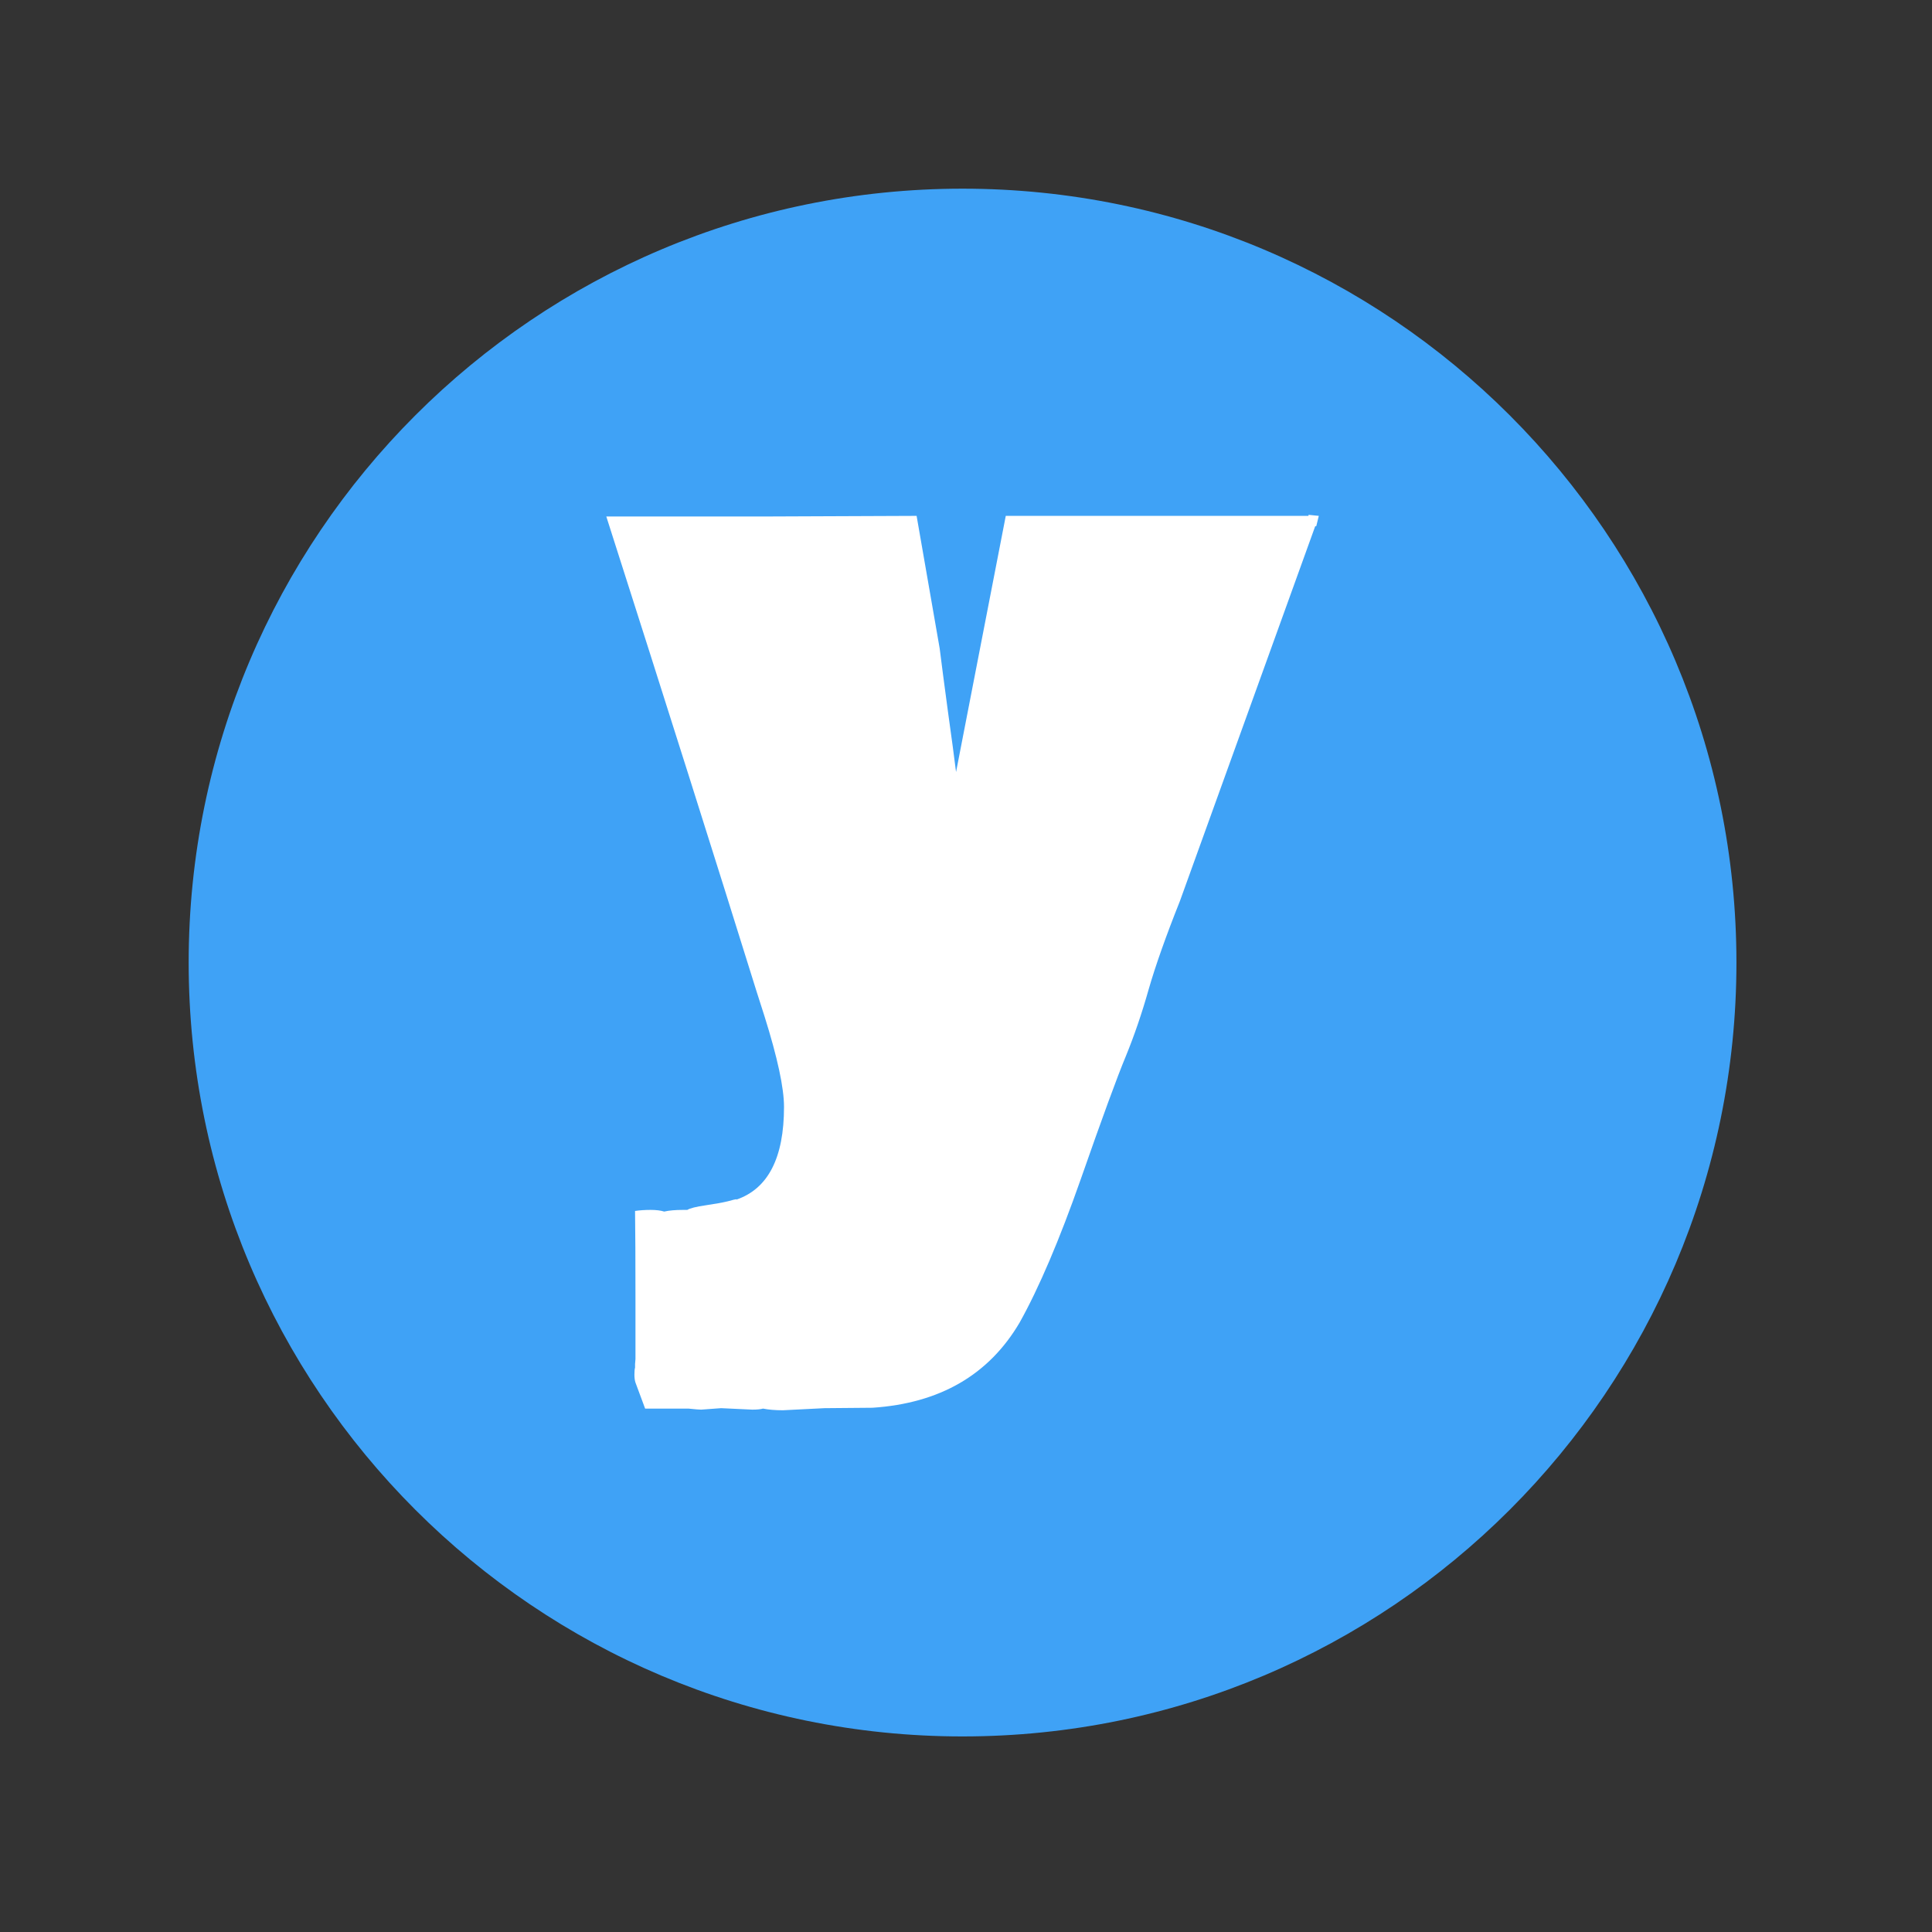 <?xml version="1.0" encoding="UTF-8" standalone="no"?>
<svg xmlns="http://www.w3.org/2000/svg" version="1.1" xmlns:xlink="http://www.w3.org/1999/xlink" xmlns:svgjs="http://svgjs.dev/svgjs" width="128" height="128" viewBox="0 0 128 128"><rect x="0" y="0" width="128" height="128" fill="#333333" stroke="none"/><g transform="matrix(0.805,0,0,0.805,12.252,12.252)"><svg viewBox="0 0 143 143" data-background-color="#ffffff" preserveAspectRatio="xMidYMid meet" height="128" width="128" xmlns="http://www.w3.org/2000/svg" xmlns:xlink="http://www.w3.org/1999/xlink"><g id="tight-bounds" transform="matrix(1,0,0,1,0.344,0.344)"><svg viewBox="0 0 142.311 142.311" height="142.311" width="142.311"><g><svg></svg></g><g><svg viewBox="0 0 142.311 142.311" height="142.311" width="142.311"><g><path d="M0 71.155c0-39.298 31.857-71.155 71.155-71.155 39.298 0 71.155 31.857 71.156 71.155 0 39.298-31.857 71.155-71.156 71.156-39.298 0-71.155-31.857-71.155-71.156zM71.155 134.886c35.197 0 63.731-28.533 63.731-63.731 0-35.197-28.533-63.731-63.731-63.73-35.197 0-63.731 28.533-63.73 63.73 0 35.197 28.533 63.731 63.73 63.731z" data-fill-palette-color="tertiary" fill="#3FA2F6" stroke="transparent"></path><ellipse rx="68.309" ry="68.309" cx="71.155" cy="71.155" fill="#3FA2F6" stroke="transparent" stroke-width="0" fill-opacity="1" data-fill-palette-color="tertiary"></ellipse></g><g transform="matrix(1,0,0,1,38.397,29.989)"><svg viewBox="0 0 65.517 82.332" height="82.332" width="65.517"><g><svg viewBox="0 0 65.517 82.332" height="82.332" width="65.517"><g><svg viewBox="0 0 65.517 82.332" height="82.332" width="65.517"><g id="textblocktransform"><svg viewBox="0 0 65.517 82.332" height="82.332" width="65.517" id="textblock"><g><svg viewBox="0 0 65.517 82.332" height="82.332" width="65.517"><g transform="matrix(1,0,0,1,0,0)"><svg width="65.517" viewBox="-0.39 -29.25 33.96 42.68" height="82.332" data-palette-color="#ffffff"><path d="M5.81 3.37L5.81 3.39Q8.08 2.61 8.08-1.03L8.08-1.03Q8.08-2.39 7.15-5.35L7.15-5.35 6.76-6.57Q3.91-15.72-0.39-29.17L-0.39-29.17 7.06-29.17 14.4-29.2 15.5-22.88Q15.63-21.83 15.89-19.9 16.16-17.97 16.28-16.99L16.28-16.99 18.65-29.2 33.08-29.2 33.08-29.25 33.57-29.2 33.45-28.71 33.4-28.71 26.95-10.84Q25.95-8.33 25.46-6.63 24.98-4.93 24.37-3.44 23.75-1.95 22.23 2.4 20.7 6.76 19.31 9.25L19.31 9.25Q17.11 12.99 12.3 13.31L12.3 13.31 10.01 13.33 8.03 13.43Q7.47 13.43 7.08 13.35L7.08 13.35Q6.91 13.4 6.57 13.4L6.57 13.4 5.08 13.33 4.13 13.4Q4 13.4 3.52 13.35L3.52 13.35Q2.49 13.35 1.46 13.35L1.46 13.35 1 12.11Q0.95 11.96 0.95 11.73 0.95 11.5 0.98 11.4L0.98 11.4 0.98 11.23 1 10.99 1 8.2Q1 5.32 0.98 3.93L0.98 3.93Q1.32 3.88 1.72 3.88 2.12 3.88 2.37 3.96L2.37 3.96Q2.71 3.88 3.27 3.88L3.27 3.88 3.47 3.88Q3.66 3.76 4.35 3.66 5.03 3.56 5.4 3.47 5.76 3.37 5.81 3.37L5.81 3.37Z" opacity="1" transform="matrix(1,0,0,1,0,0)" fill="#ffffff" class="wordmark-text-0" data-fill-palette-color="quaternary" id="text-0"></path></svg></g></svg></g></svg></g></svg></g></svg></g></svg></g></svg></g><defs></defs></svg><rect width="142.311" height="142.311" fill="none" stroke="none" visibility="hidden"></rect></g></svg></g></svg>